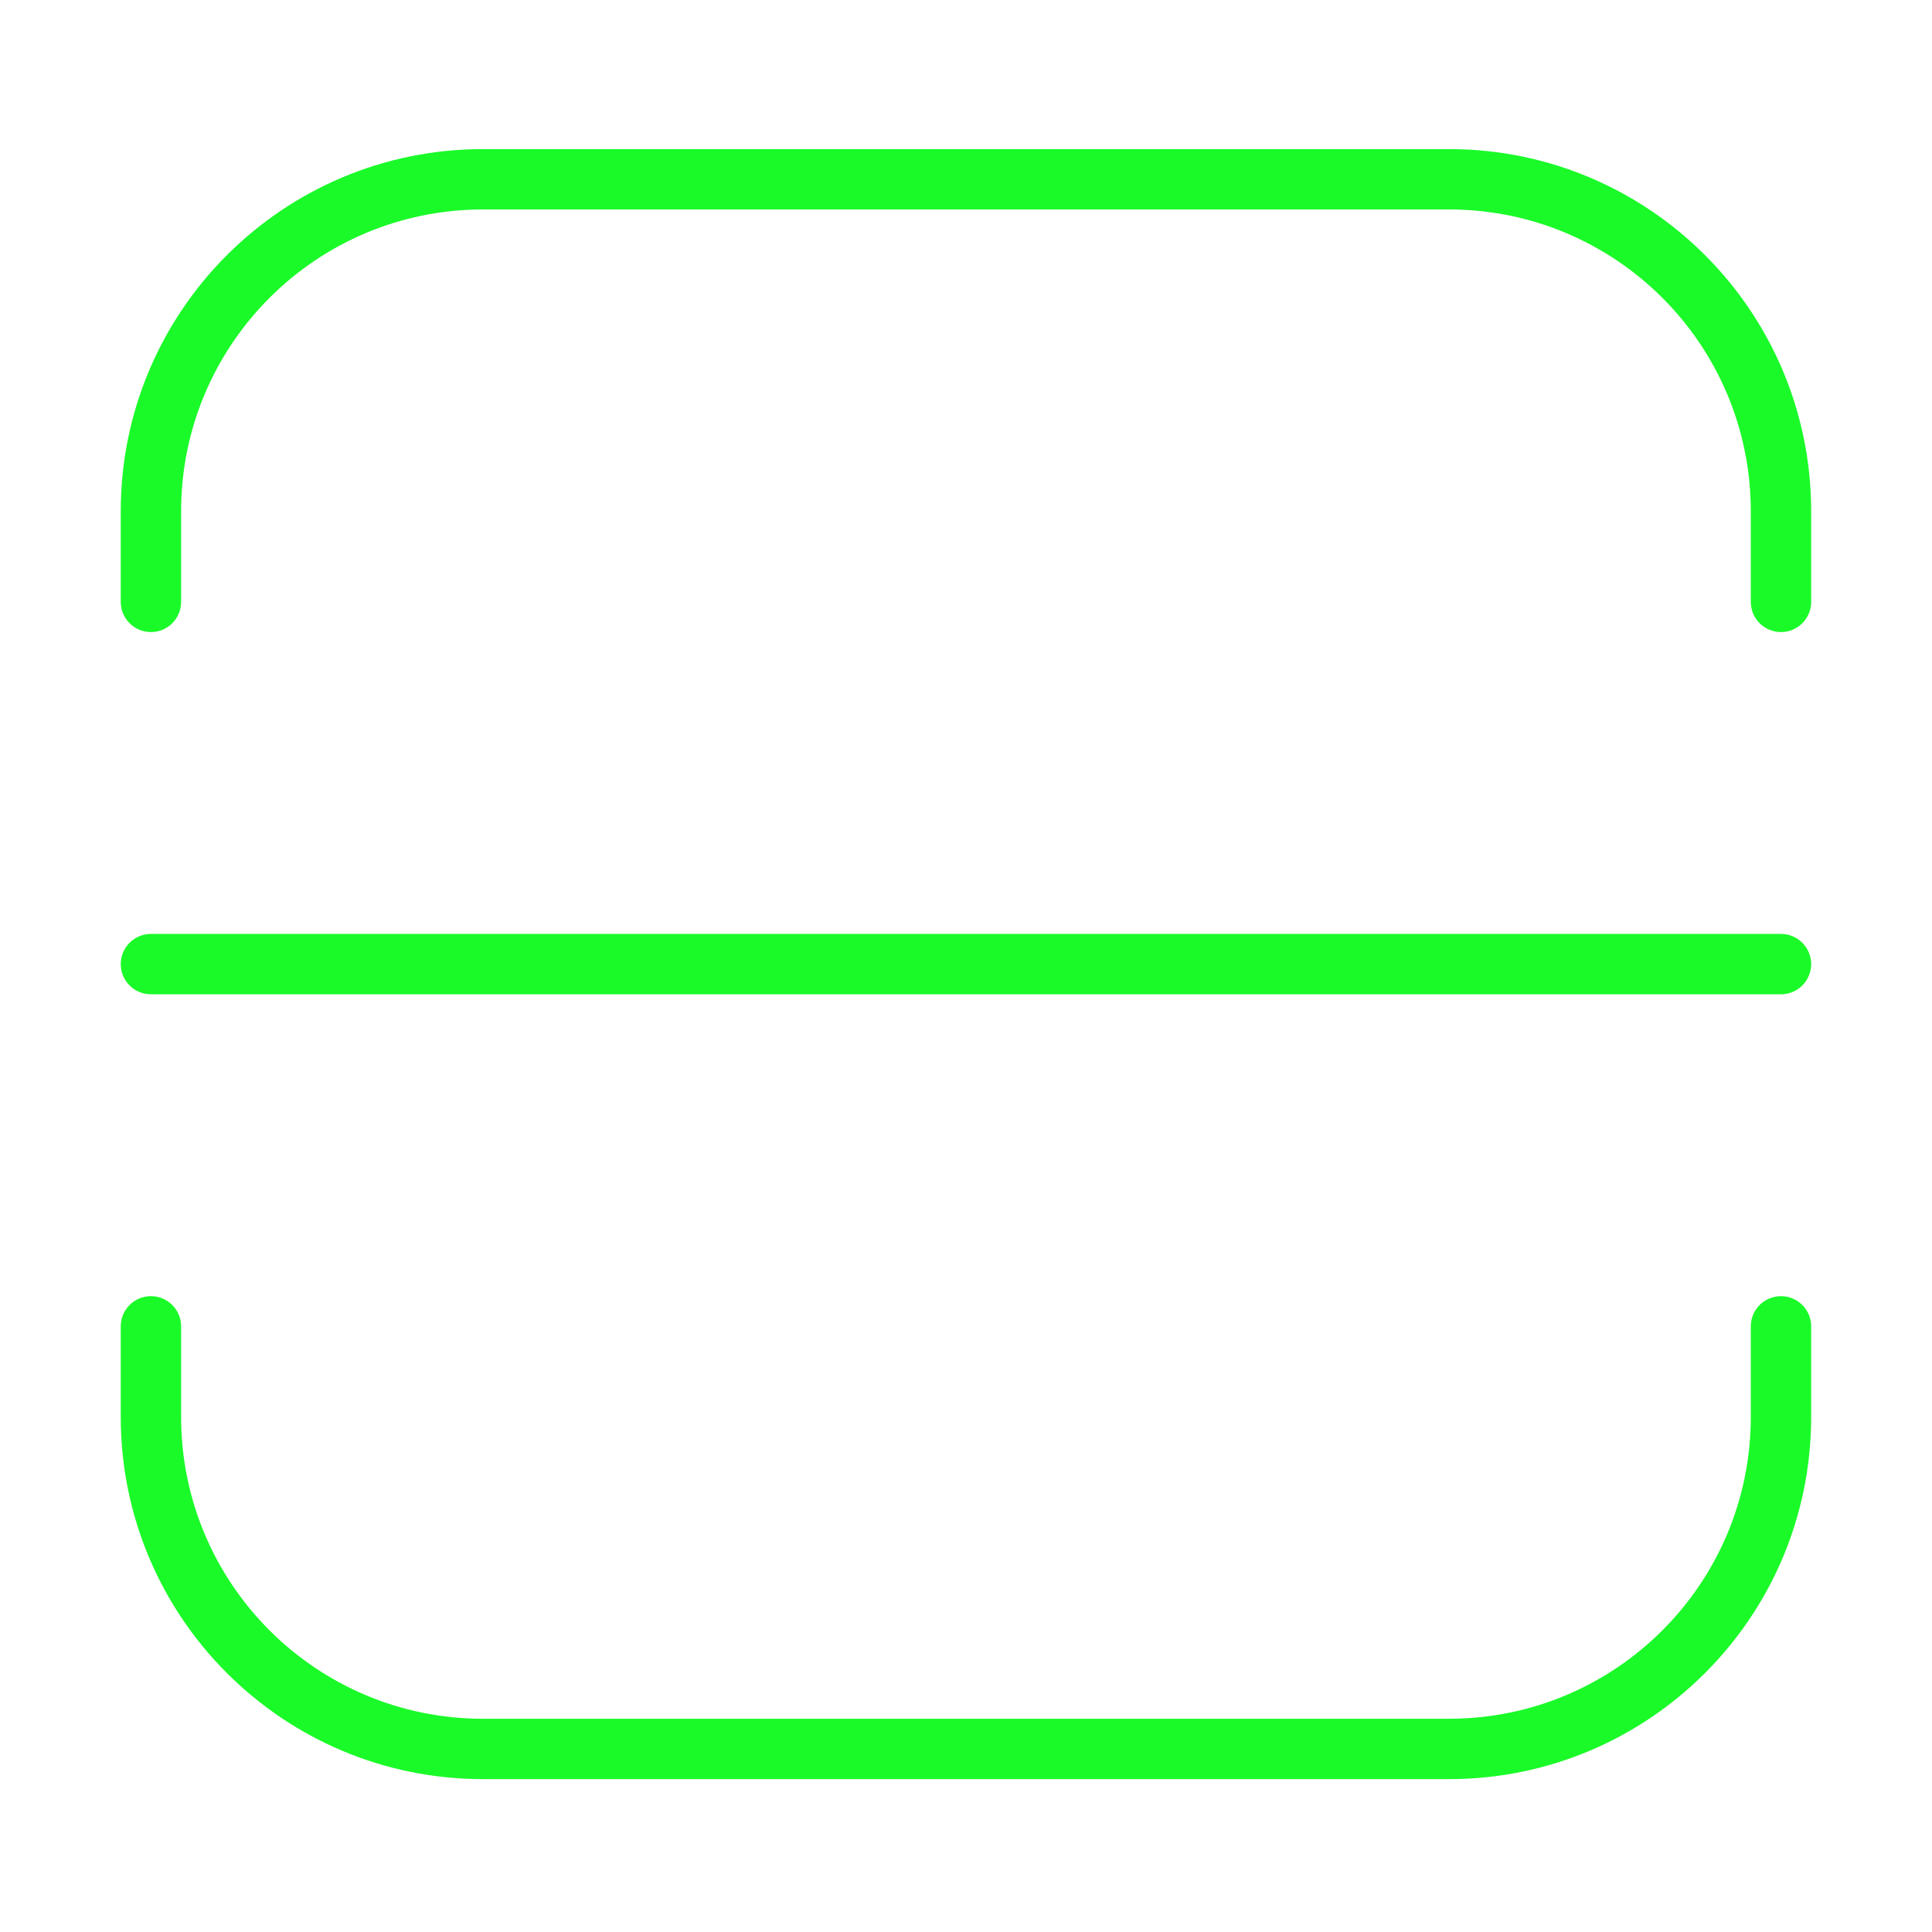 <?xml version="1.0" standalone="no"?><!DOCTYPE svg PUBLIC "-//W3C//DTD SVG 1.1//EN" "http://www.w3.org/Graphics/SVG/1.1/DTD/svg11.dtd"><svg t="1492433609855" class="icon" style="" viewBox="0 0 1024 1024" version="1.1" xmlns="http://www.w3.org/2000/svg" p-id="5302" xmlns:xlink="http://www.w3.org/1999/xlink" width="128" height="128"><defs><style type="text/css"></style></defs><path d="M943.953 686.989c-8.842 0-15.998 7.186-15.998 15.998l0 47.997c0 88.371-71.623 159.993-159.992 159.993L255.988 910.977c-88.371 0-159.993-71.622-159.993-159.993l0-47.997c0-8.813-7.156-15.998-15.999-15.998-8.844 0-16 7.186-16 15.998l0 47.997c0 106.026 85.964 191.99 191.991 191.99l511.975 0c106.025 0 191.992-85.964 191.992-191.99l0-47.997C959.955 694.175 952.797 686.989 943.953 686.989zM767.963 79.017 255.988 79.017c-106.027 0-191.991 85.965-191.991 191.99l0 47.999c0 8.843 7.156 16 16 16 8.843 0 15.999-7.156 15.999-16l0-47.999c0-88.37 71.622-159.991 159.993-159.991l511.975 0c88.369 0 159.992 71.621 159.992 159.991l0 47.999c0 8.843 7.156 16 15.998 16 8.844 0 16.002-7.156 16.002-16l0-47.999C959.955 164.982 873.988 79.017 767.963 79.017zM943.953 494.997 79.997 494.997c-8.844 0-16 7.187-16 16 0 8.842 7.156 16 16 16l863.957 0c8.844 0 16.002-7.157 16.002-16C959.955 502.184 952.797 494.997 943.953 494.997z" p-id="5303" fill="#1afa29"></path></svg>